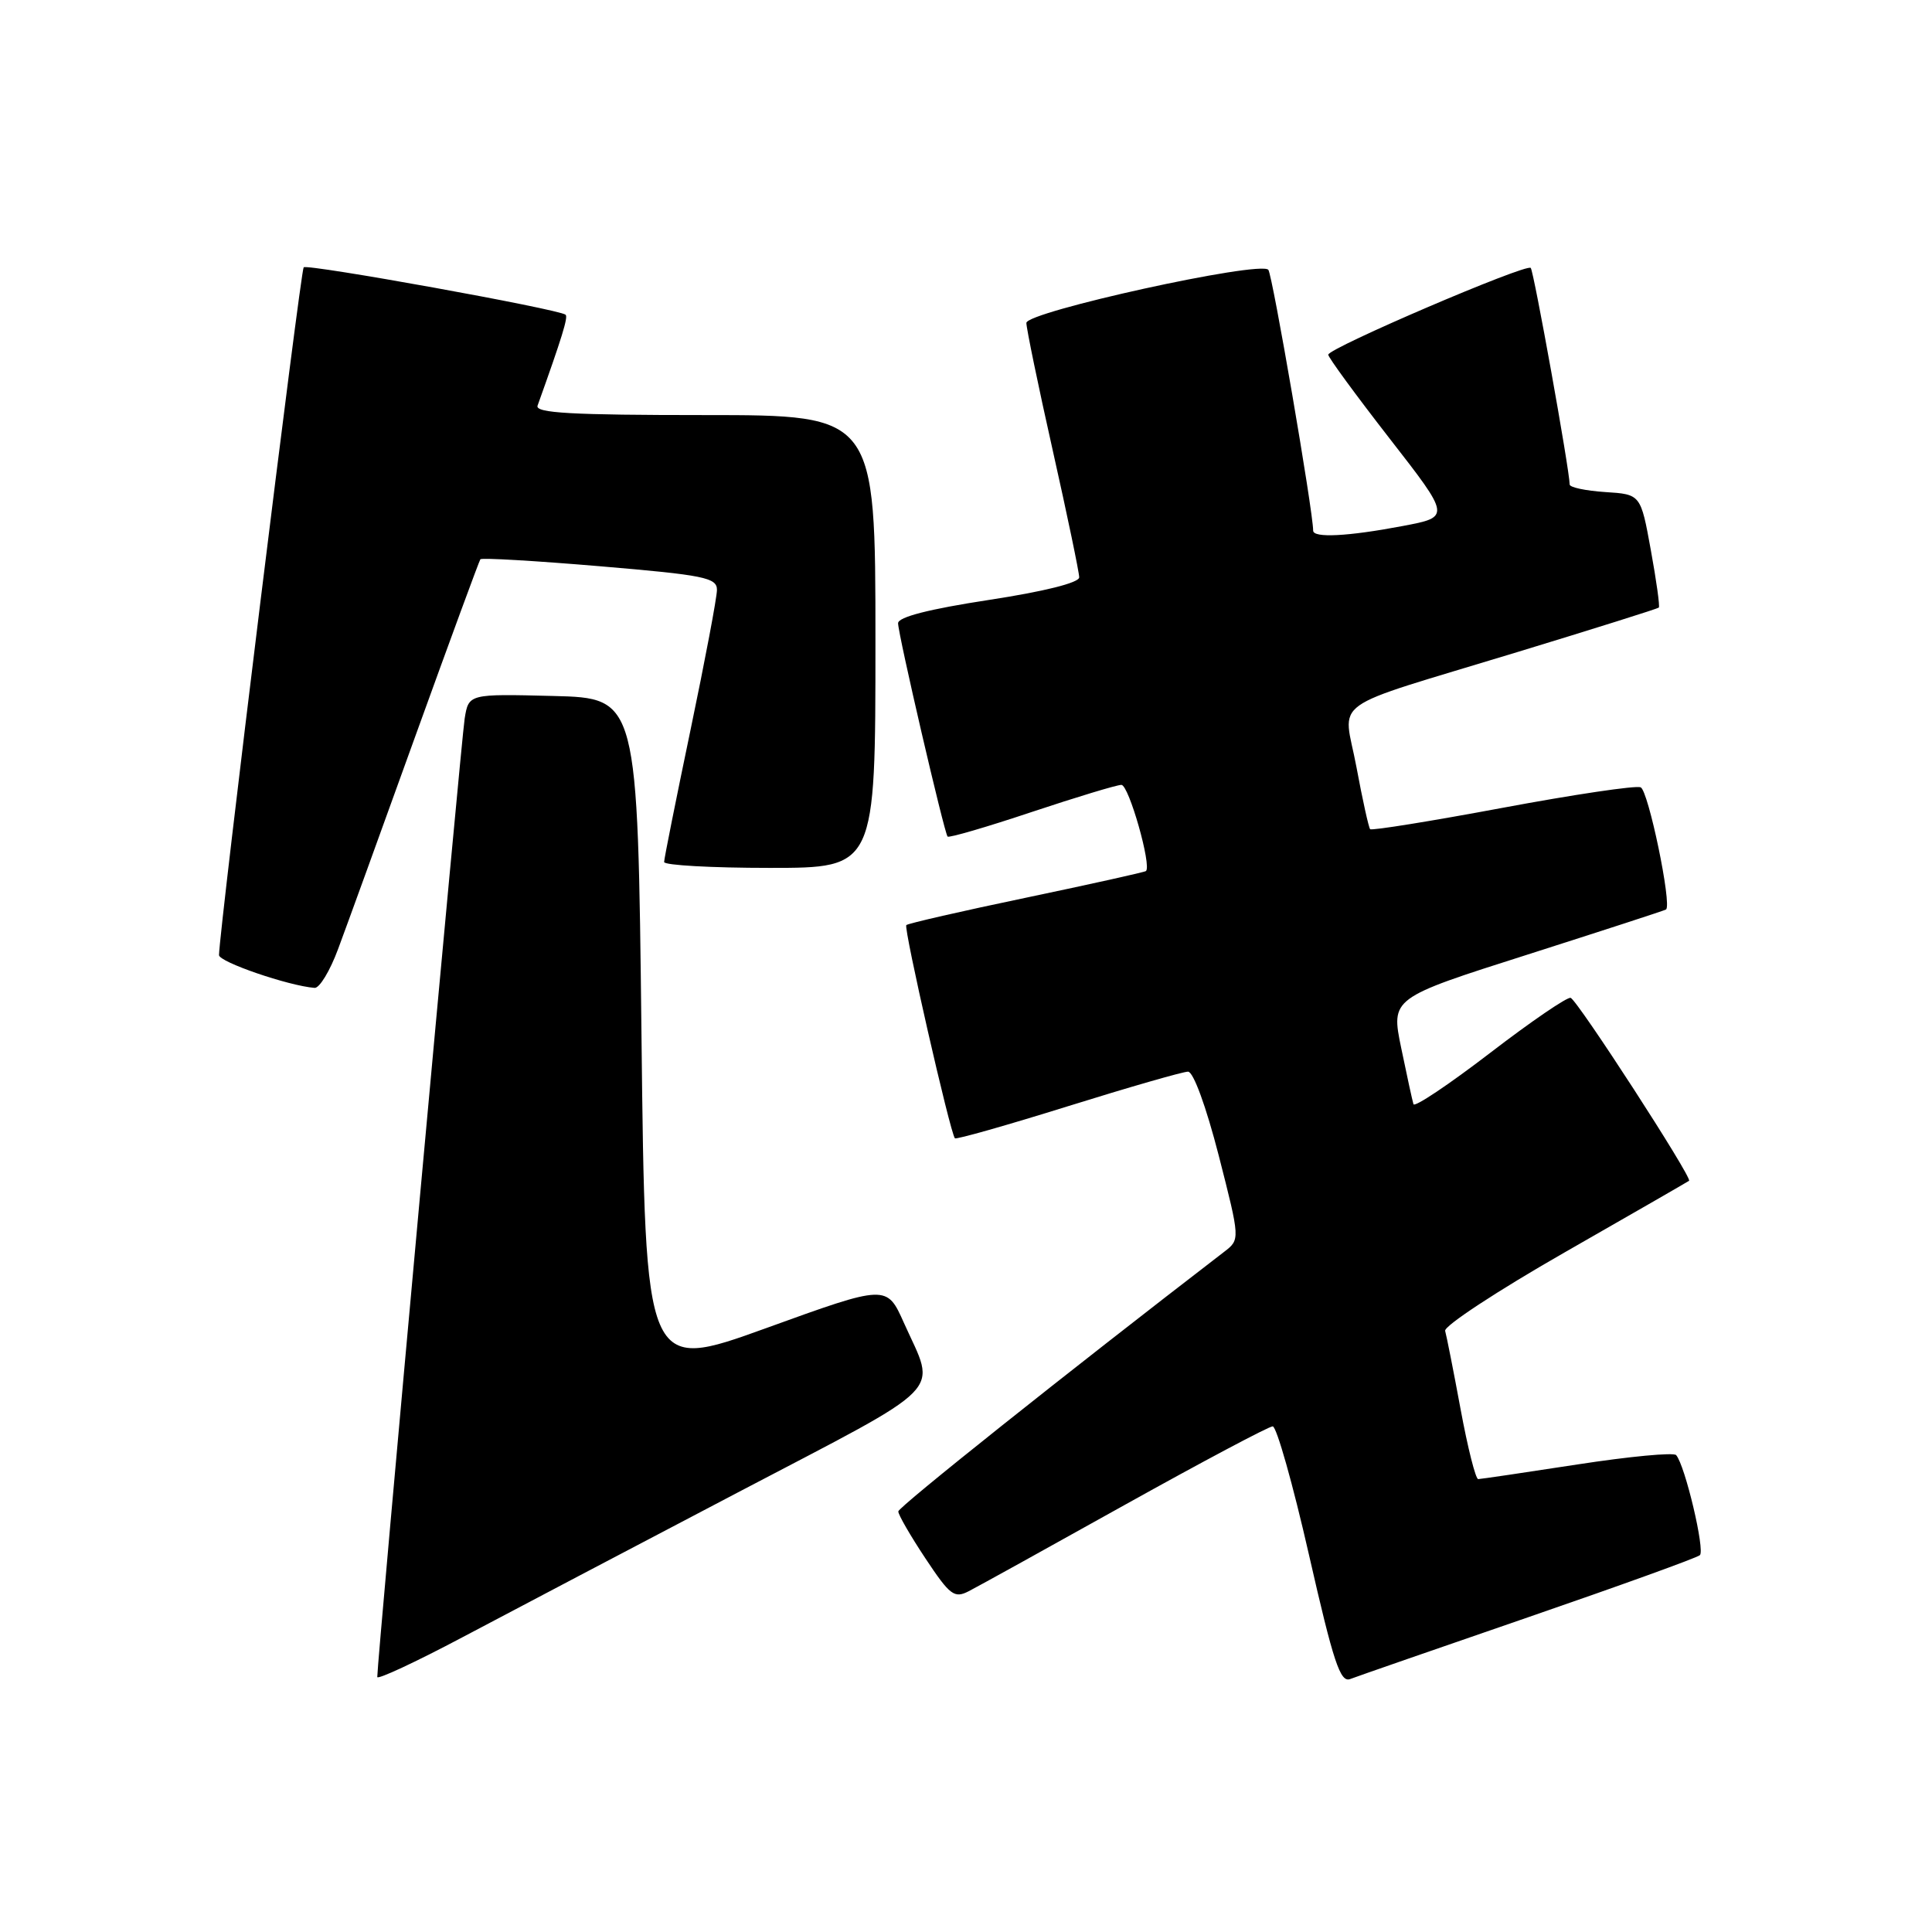 <?xml version="1.0" encoding="UTF-8" standalone="no"?>
<!DOCTYPE svg PUBLIC "-//W3C//DTD SVG 1.1//EN" "http://www.w3.org/Graphics/SVG/1.1/DTD/svg11.dtd" >
<svg xmlns="http://www.w3.org/2000/svg" xmlns:xlink="http://www.w3.org/1999/xlink" version="1.1" viewBox="0 0 256 256">
 <g >
 <path fill="currentColor"
d=" M 97.78 197.75 C 125.94 182.99 124.07 184.89 119.78 175.30 C 117.50 170.20 117.50 170.20 101.50 175.99 C 85.50 181.77 85.50 181.77 85.00 137.14 C 84.50 92.50 84.50 92.50 73.30 92.22 C 62.10 91.94 62.10 91.94 61.57 95.22 C 61.11 98.08 49.96 220.33 49.99 222.21 C 49.99 222.60 55.06 220.24 61.25 216.96 C 67.44 213.68 83.88 205.04 97.78 197.75 Z  M 202.50 214.29 C 214.60 210.12 224.83 206.43 225.24 206.07 C 225.95 205.45 223.29 194.19 222.10 192.81 C 221.77 192.43 215.88 192.99 209.00 194.05 C 202.12 195.11 196.22 195.98 195.87 195.99 C 195.53 195.99 194.48 191.84 193.54 186.75 C 192.60 181.66 191.67 176.98 191.49 176.35 C 191.30 175.72 198.42 171.04 207.32 165.95 C 216.22 160.86 223.64 156.59 223.81 156.46 C 224.28 156.08 209.03 132.54 208.12 132.22 C 207.68 132.07 202.87 135.35 197.43 139.53 C 191.99 143.70 187.43 146.76 187.29 146.31 C 187.15 145.86 186.42 142.52 185.67 138.88 C 184.30 132.25 184.30 132.25 202.40 126.49 C 212.35 123.31 220.62 120.63 220.76 120.51 C 221.56 119.89 218.41 104.71 217.39 104.32 C 216.73 104.06 208.47 105.29 199.05 107.05 C 189.62 108.81 181.75 110.08 181.55 109.87 C 181.36 109.67 180.54 105.97 179.74 101.66 C 178.01 92.34 175.36 94.24 201.00 86.42 C 211.18 83.32 219.63 80.66 219.80 80.51 C 219.96 80.36 219.48 76.93 218.74 72.87 C 217.40 65.50 217.40 65.50 212.70 65.20 C 210.11 65.03 207.99 64.58 207.99 64.20 C 207.96 62.18 203.23 35.90 202.83 35.50 C 202.23 34.89 176.00 46.13 176.00 47.00 C 176.00 47.36 179.65 52.34 184.11 58.08 C 192.22 68.50 192.22 68.50 185.86 69.70 C 178.59 71.08 174.00 71.31 174.00 70.31 C 174.00 67.78 168.60 36.35 168.06 35.75 C 166.96 34.50 136.00 41.31 136.00 42.79 C 136.00 43.50 137.57 51.12 139.50 59.71 C 141.43 68.30 143.00 75.86 143.00 76.50 C 143.00 77.21 138.40 78.37 131.00 79.50 C 123.10 80.71 119.00 81.76 119.00 82.58 C 119.00 84.03 125.11 110.33 125.56 110.85 C 125.73 111.05 130.74 109.59 136.69 107.60 C 142.64 105.62 147.99 104.00 148.59 104.00 C 149.58 104.00 152.64 114.79 151.84 115.42 C 151.65 115.57 144.53 117.15 136.00 118.94 C 127.47 120.72 120.32 122.36 120.09 122.58 C 119.71 122.96 125.90 150.12 126.53 150.83 C 126.70 151.01 133.44 149.10 141.51 146.58 C 149.59 144.06 156.75 142.00 157.42 142.00 C 158.13 142.00 159.81 146.60 161.49 153.12 C 164.33 164.24 164.33 164.24 162.21 165.87 C 141.33 181.93 119.06 199.67 119.03 200.27 C 119.01 200.69 120.63 203.49 122.62 206.49 C 125.88 211.40 126.45 211.83 128.37 210.84 C 129.54 210.24 138.87 205.08 149.10 199.37 C 159.34 193.67 168.13 189.00 168.64 189.00 C 169.15 189.00 171.32 196.67 173.45 206.04 C 176.70 220.31 177.59 222.99 178.91 222.48 C 179.79 222.14 190.40 218.46 202.50 214.29 Z  M 44.80 125.75 C 45.88 122.86 50.49 110.15 55.05 97.50 C 59.62 84.85 63.49 74.32 63.65 74.11 C 63.82 73.89 70.94 74.31 79.48 75.03 C 93.32 76.20 95.00 76.54 95.00 78.16 C 95.00 79.16 93.42 87.51 91.50 96.71 C 89.58 105.91 88.00 113.79 88.00 114.22 C 88.00 114.65 94.30 115.00 102.00 115.00 C 116.00 115.00 116.00 115.00 116.00 85.00 C 116.00 55.00 116.00 55.00 93.39 55.00 C 75.74 55.00 70.88 54.73 71.23 53.75 C 74.47 44.71 75.31 41.99 74.94 41.70 C 74.00 40.95 40.73 34.94 40.24 35.42 C 39.82 35.84 29.08 123.06 29.02 126.55 C 29.00 127.46 38.20 130.62 41.68 130.90 C 42.33 130.96 43.73 128.64 44.80 125.75 Z "/>
</g>
</svg>